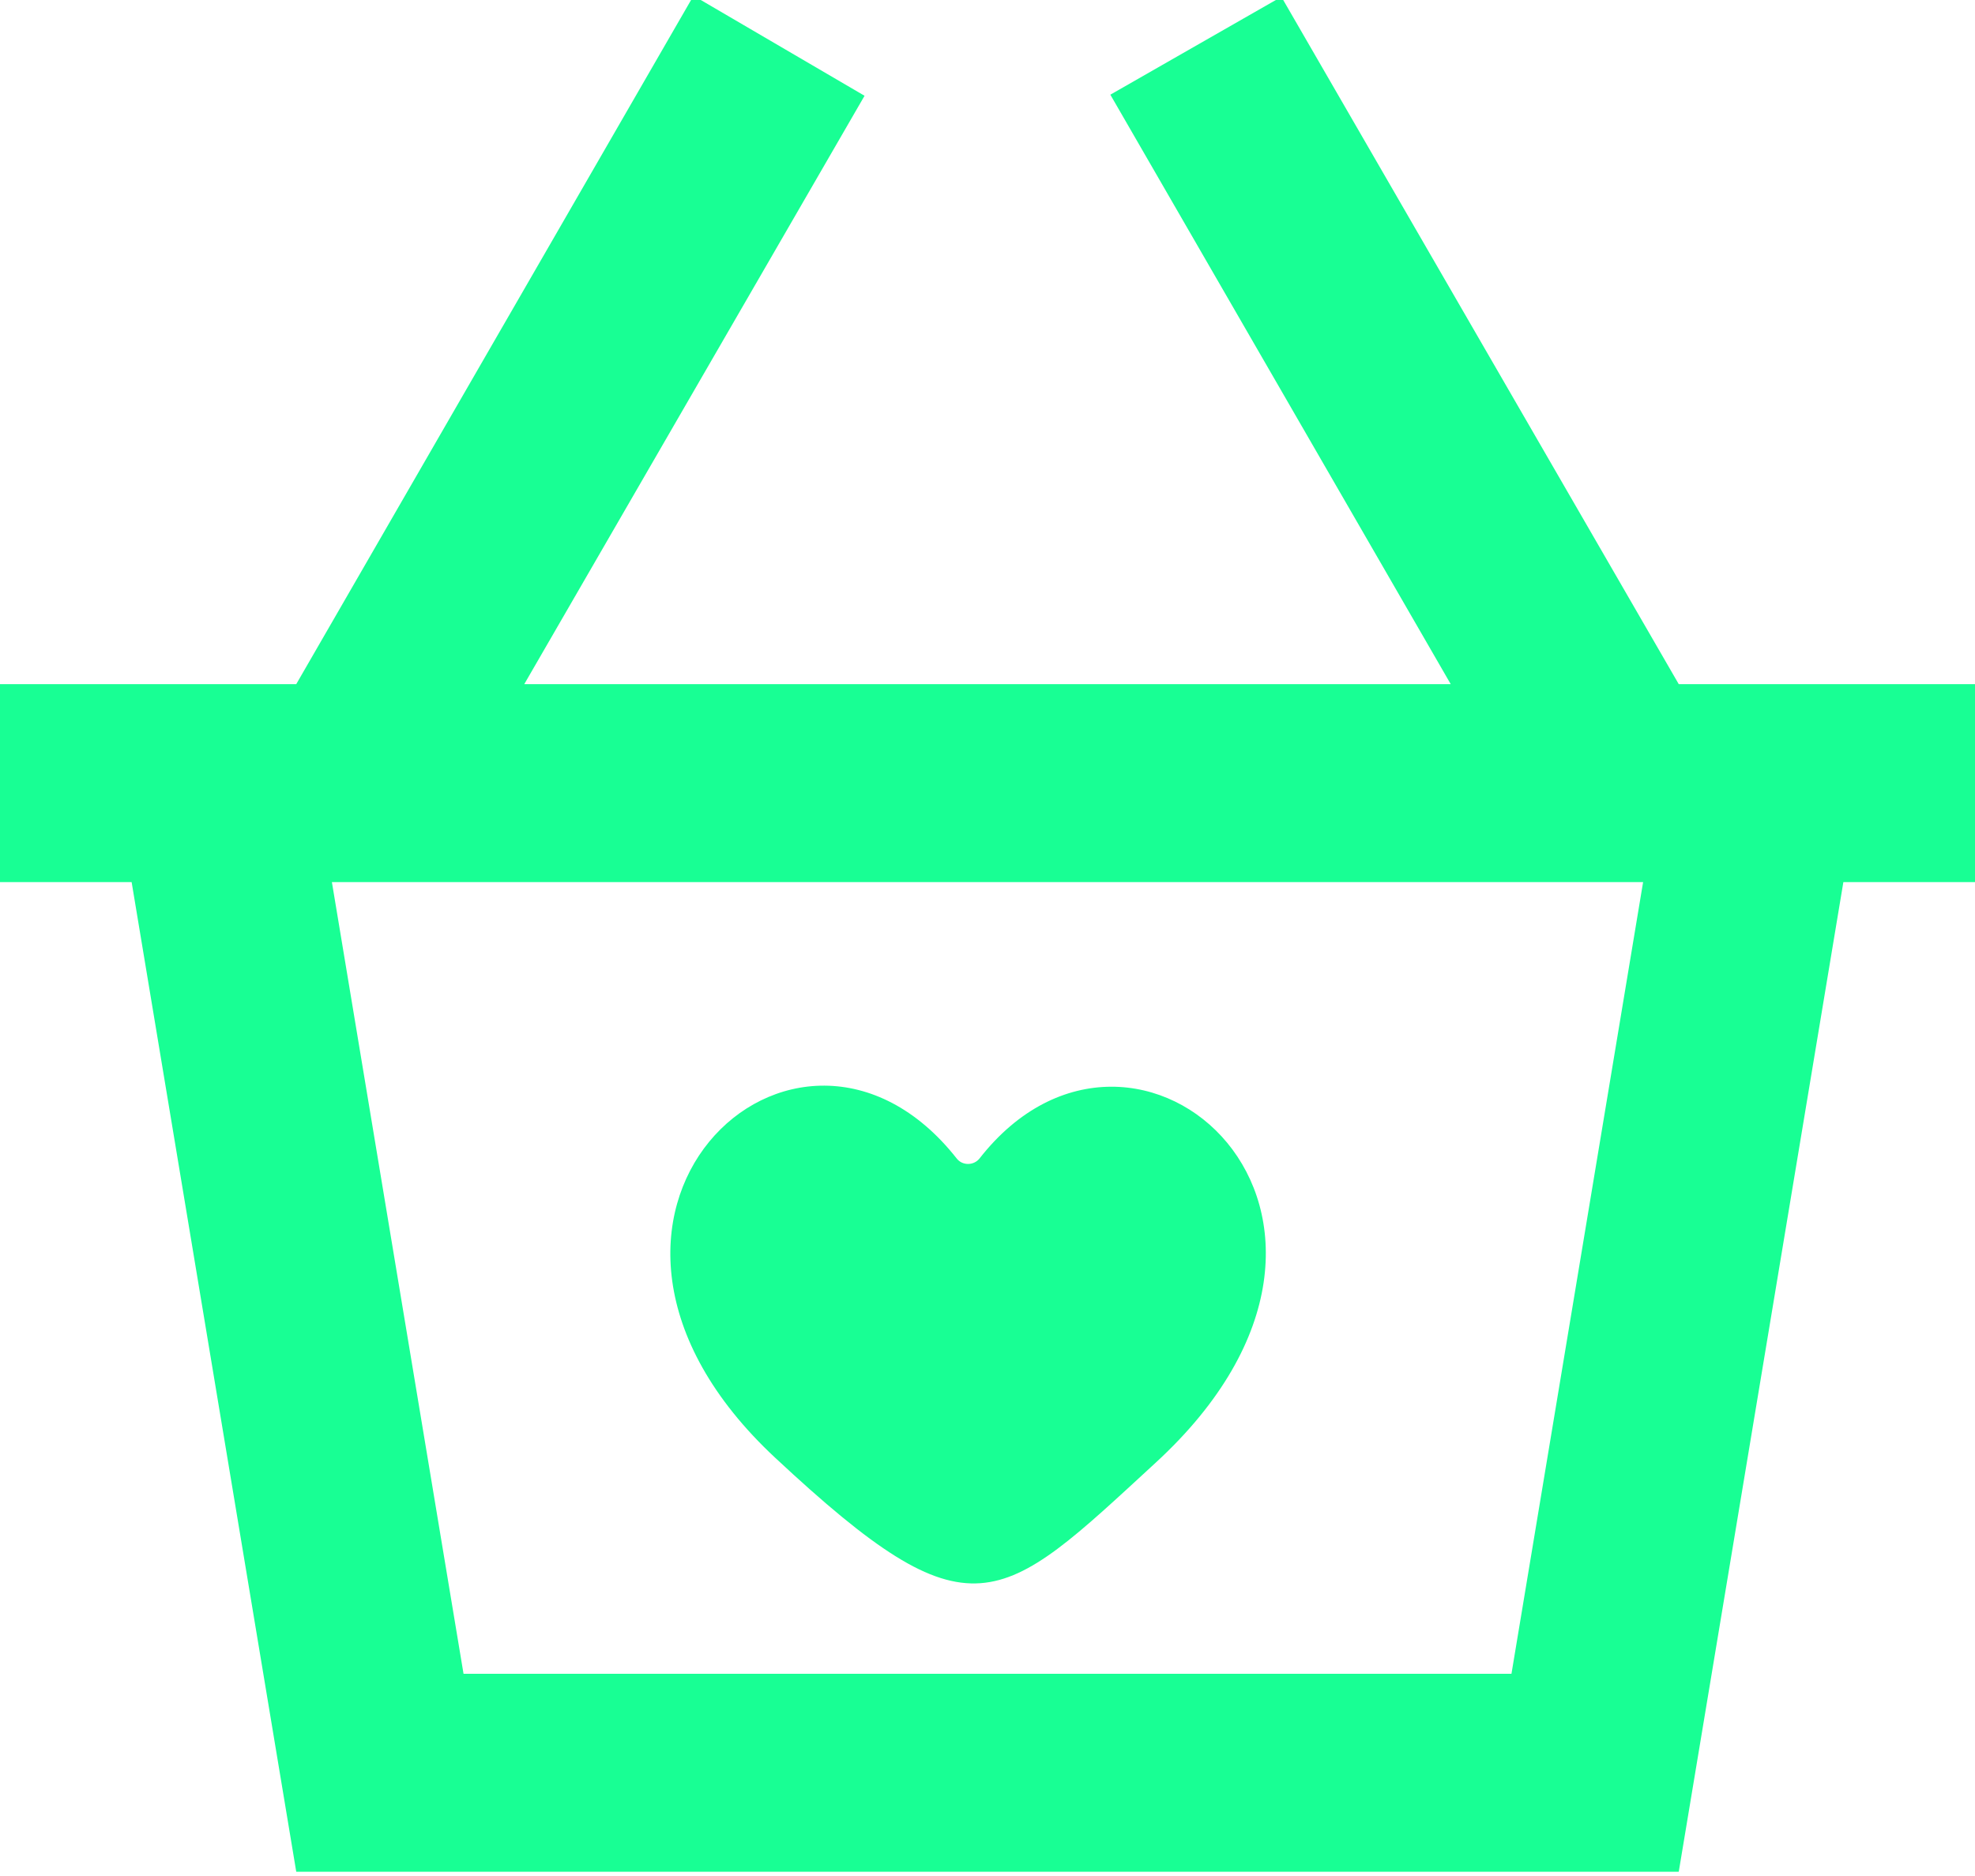 <?xml version="1.0" encoding="UTF-8" standalone="no"?>
<svg width="20px" height="19px" viewBox="0 0 20 19" version="1.1" xmlns="http://www.w3.org/2000/svg" xmlns:xlink="http://www.w3.org/1999/xlink">
    <!-- Generator: Sketch 3.8.1 (29687) - http://www.bohemiancoding.com/sketch -->
    <title>shopping_cart_love [#1119]</title>
    <desc>Created with Sketch.</desc>
    <defs></defs>
    <g id="Page-1" stroke="none" stroke-width="1" fill="none" fill-rule="evenodd">
        <g id="Dribbble-Dark-Preview" transform="translate(-60, -3200)" fill="#18FF94">
            <g id="icons" transform="translate(56, 160)">
                <path d="M15.701,3054.816 C14.115,3056.276 13.842,3056.622 11.852,3054.766 C9.237,3052.331 12.066,3049.673 13.688,3051.733 C13.746,3051.808 13.862,3051.806 13.92,3051.732 C15.506,3049.704 18.427,3052.312 15.701,3054.816 L15.701,3054.816 Z M19.306,3056.952 L8.694,3056.952 L7.361,3048.934 L20.639,3048.934 L19.306,3056.952 L19.306,3056.952 Z M21,3046.929 L16.976,3039.968 L15.244,3040.959 L18.691,3046.929 L9.309,3046.929 L12.755,3040.97 L11.023,3039.957 L7,3046.929 L4,3046.929 L4,3048.934 L5.333,3048.934 L7,3058.957 L21,3058.957 L22.667,3048.934 L24,3048.934 L24,3046.929 L21,3046.929 L21,3046.929 Z" id="shopping_cart_love-[#1119]"></path>
            </g>
        </g>
    </g>
</svg>
